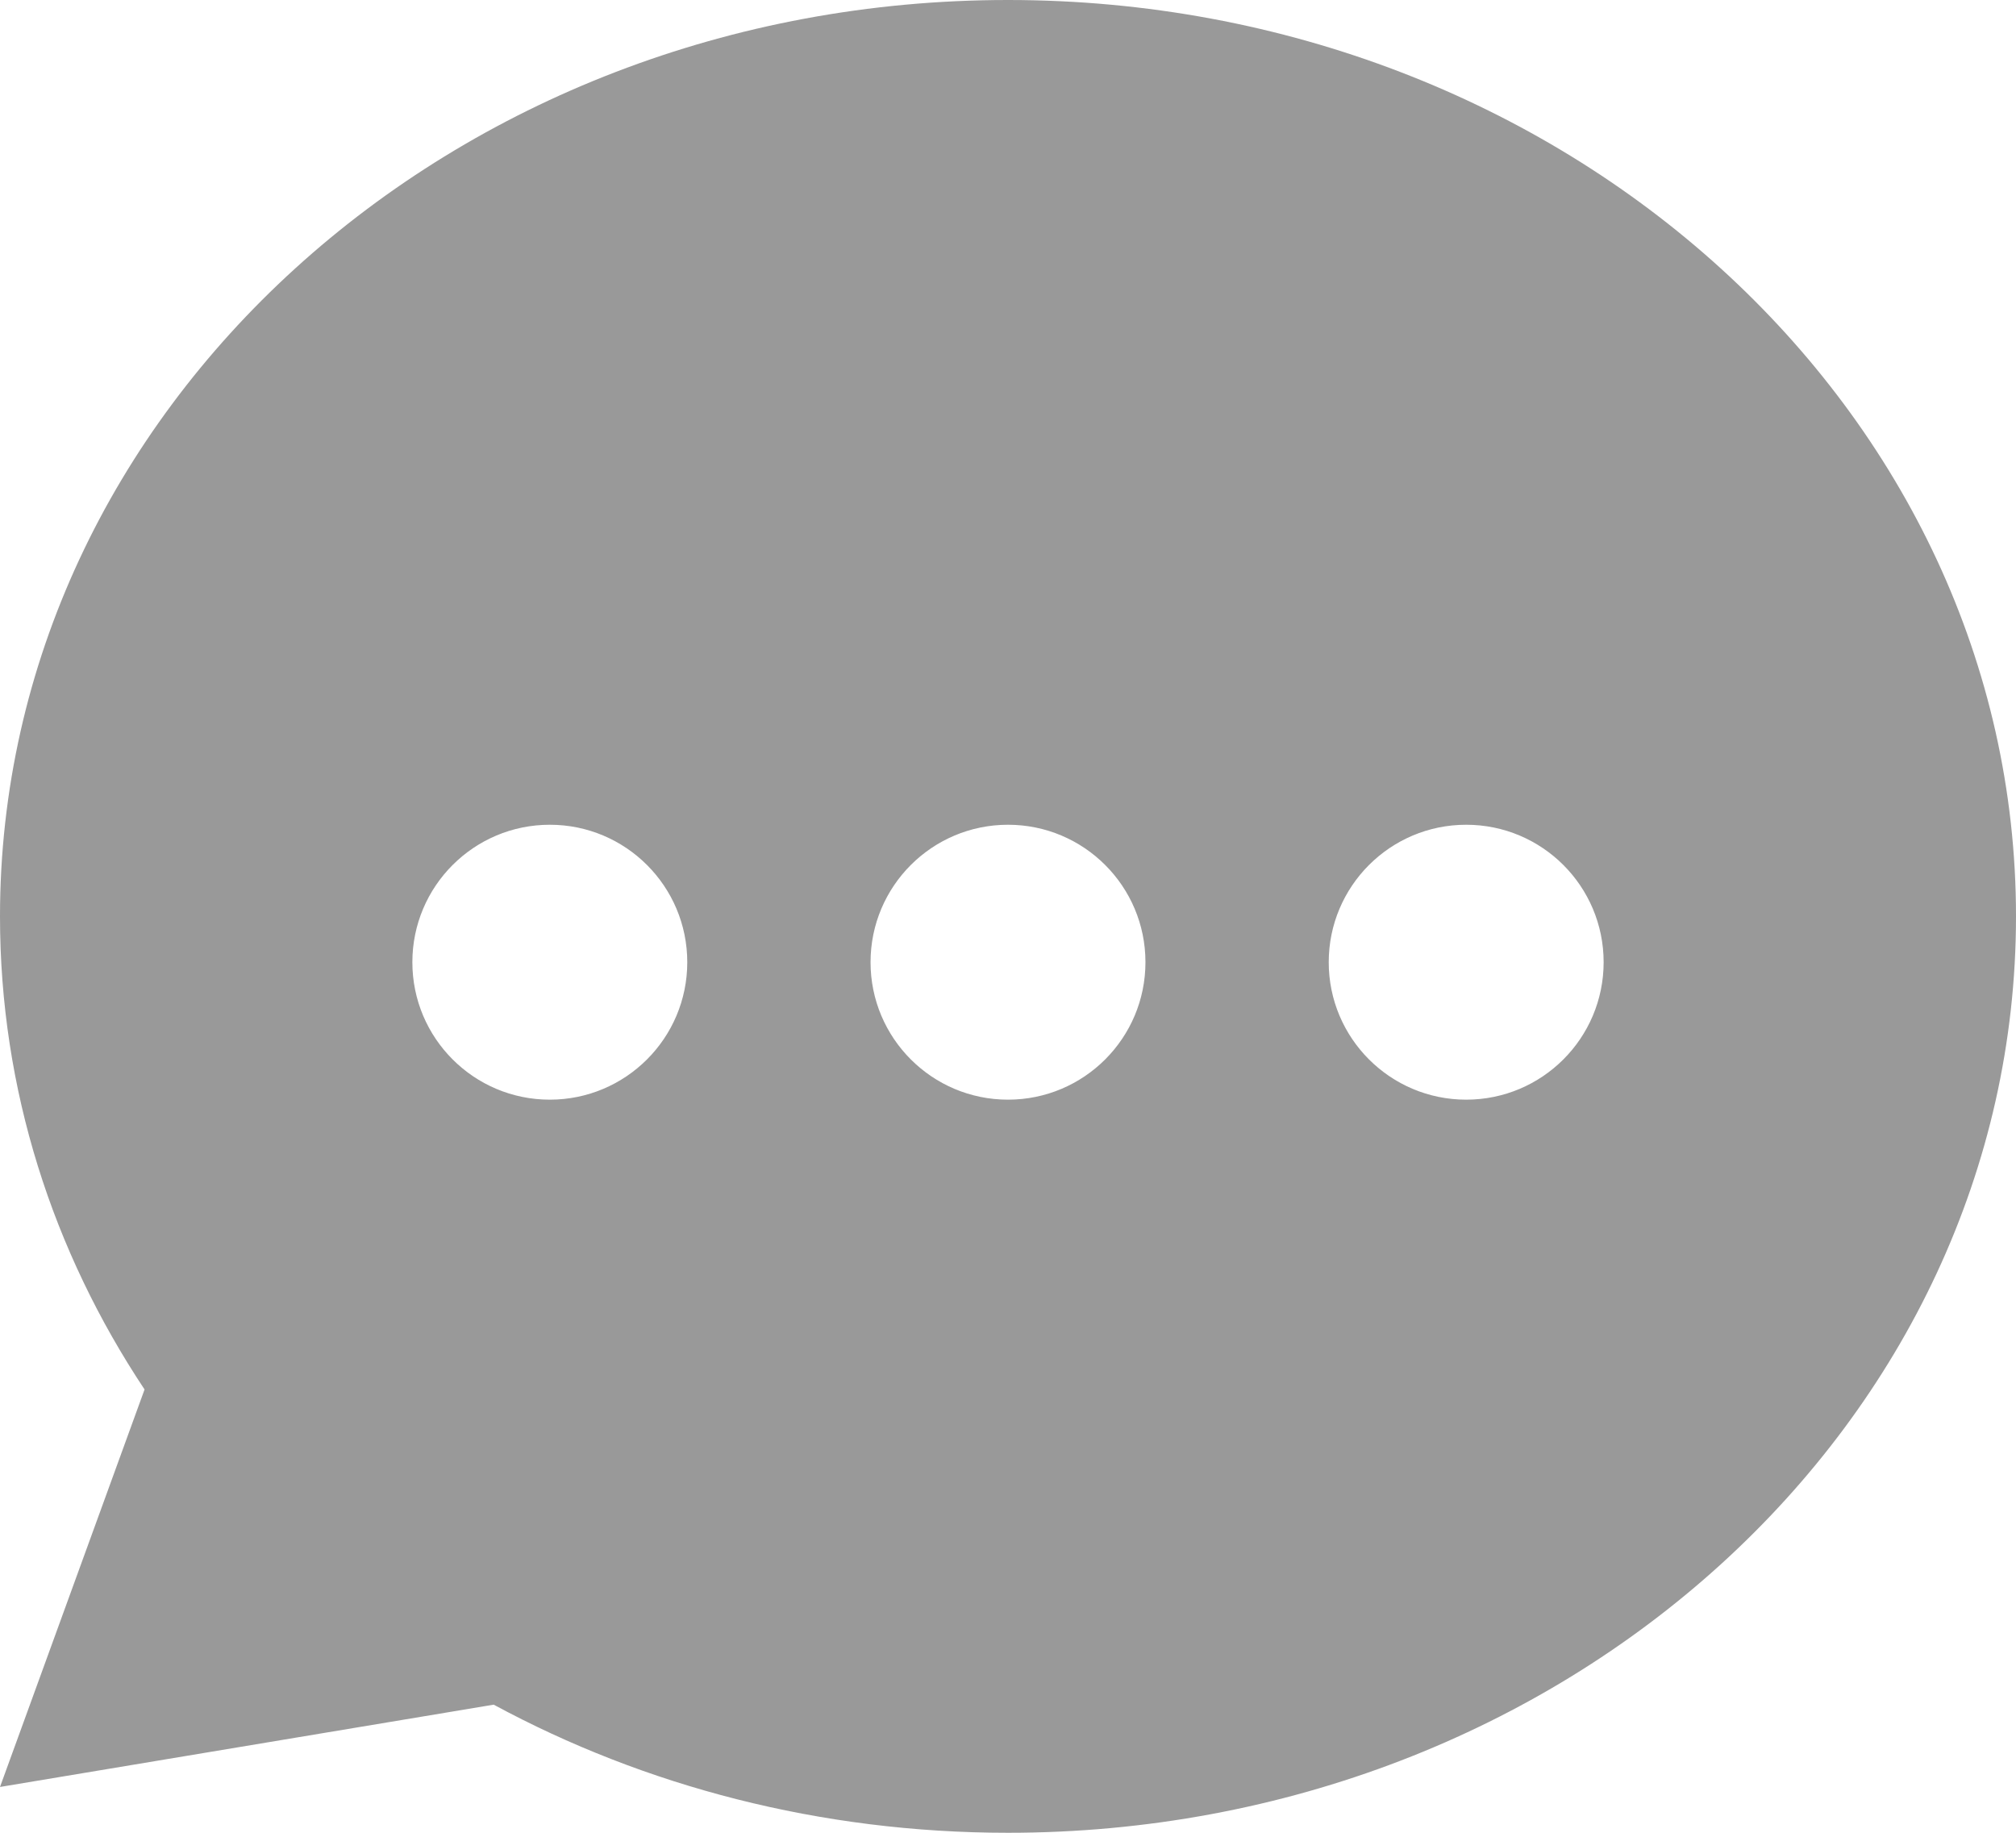 <?xml version="1.0" encoding="UTF-8"?>
<svg width="44px" height="40px" viewBox="0 0 44 40" version="1.1" xmlns="http://www.w3.org/2000/svg" xmlns:xlink="http://www.w3.org/1999/xlink">
    <!-- Generator: Sketch 43.2 (39069) - http://www.bohemiancoding.com/sketch -->
    <title>Combined Shape</title>
    <desc>Created with Sketch.</desc>
    <defs></defs>
    <g id="Page-1" stroke="none" stroke-width="1" fill="none" fill-rule="evenodd">
        <g id="Artboard" transform="translate(-95, -31)" fill="#999">
            <path d="M105.775,68.204 L95,70 L98.155,61.325 C96.152,58.311 95,54.778 95,51 C95,39.954 104.85,31 117,31 C129.15,31 139,39.954 139,51 C139,62.046 129.15,71 117,71 C112.899,71 109.061,69.98 105.775,68.204 Z M107,55 C108.657,55 110,53.657 110,52 C110,50.343 108.657,49 107,49 C105.343,49 104,50.343 104,52 C104,53.657 105.343,55 107,55 Z M117,55 C118.657,55 120,53.657 120,52 C120,50.343 118.657,49 117,49 C115.343,49 114,50.343 114,52 C114,53.657 115.343,55 117,55 Z M127,55 C128.657,55 130,53.657 130,52 C130,50.343 128.657,49 127,49 C125.343,49 124,50.343 124,52 C124,53.657 125.343,55 127,55 Z" id="Combined-Shape"></path>
        </g>
    </g>
</svg>
